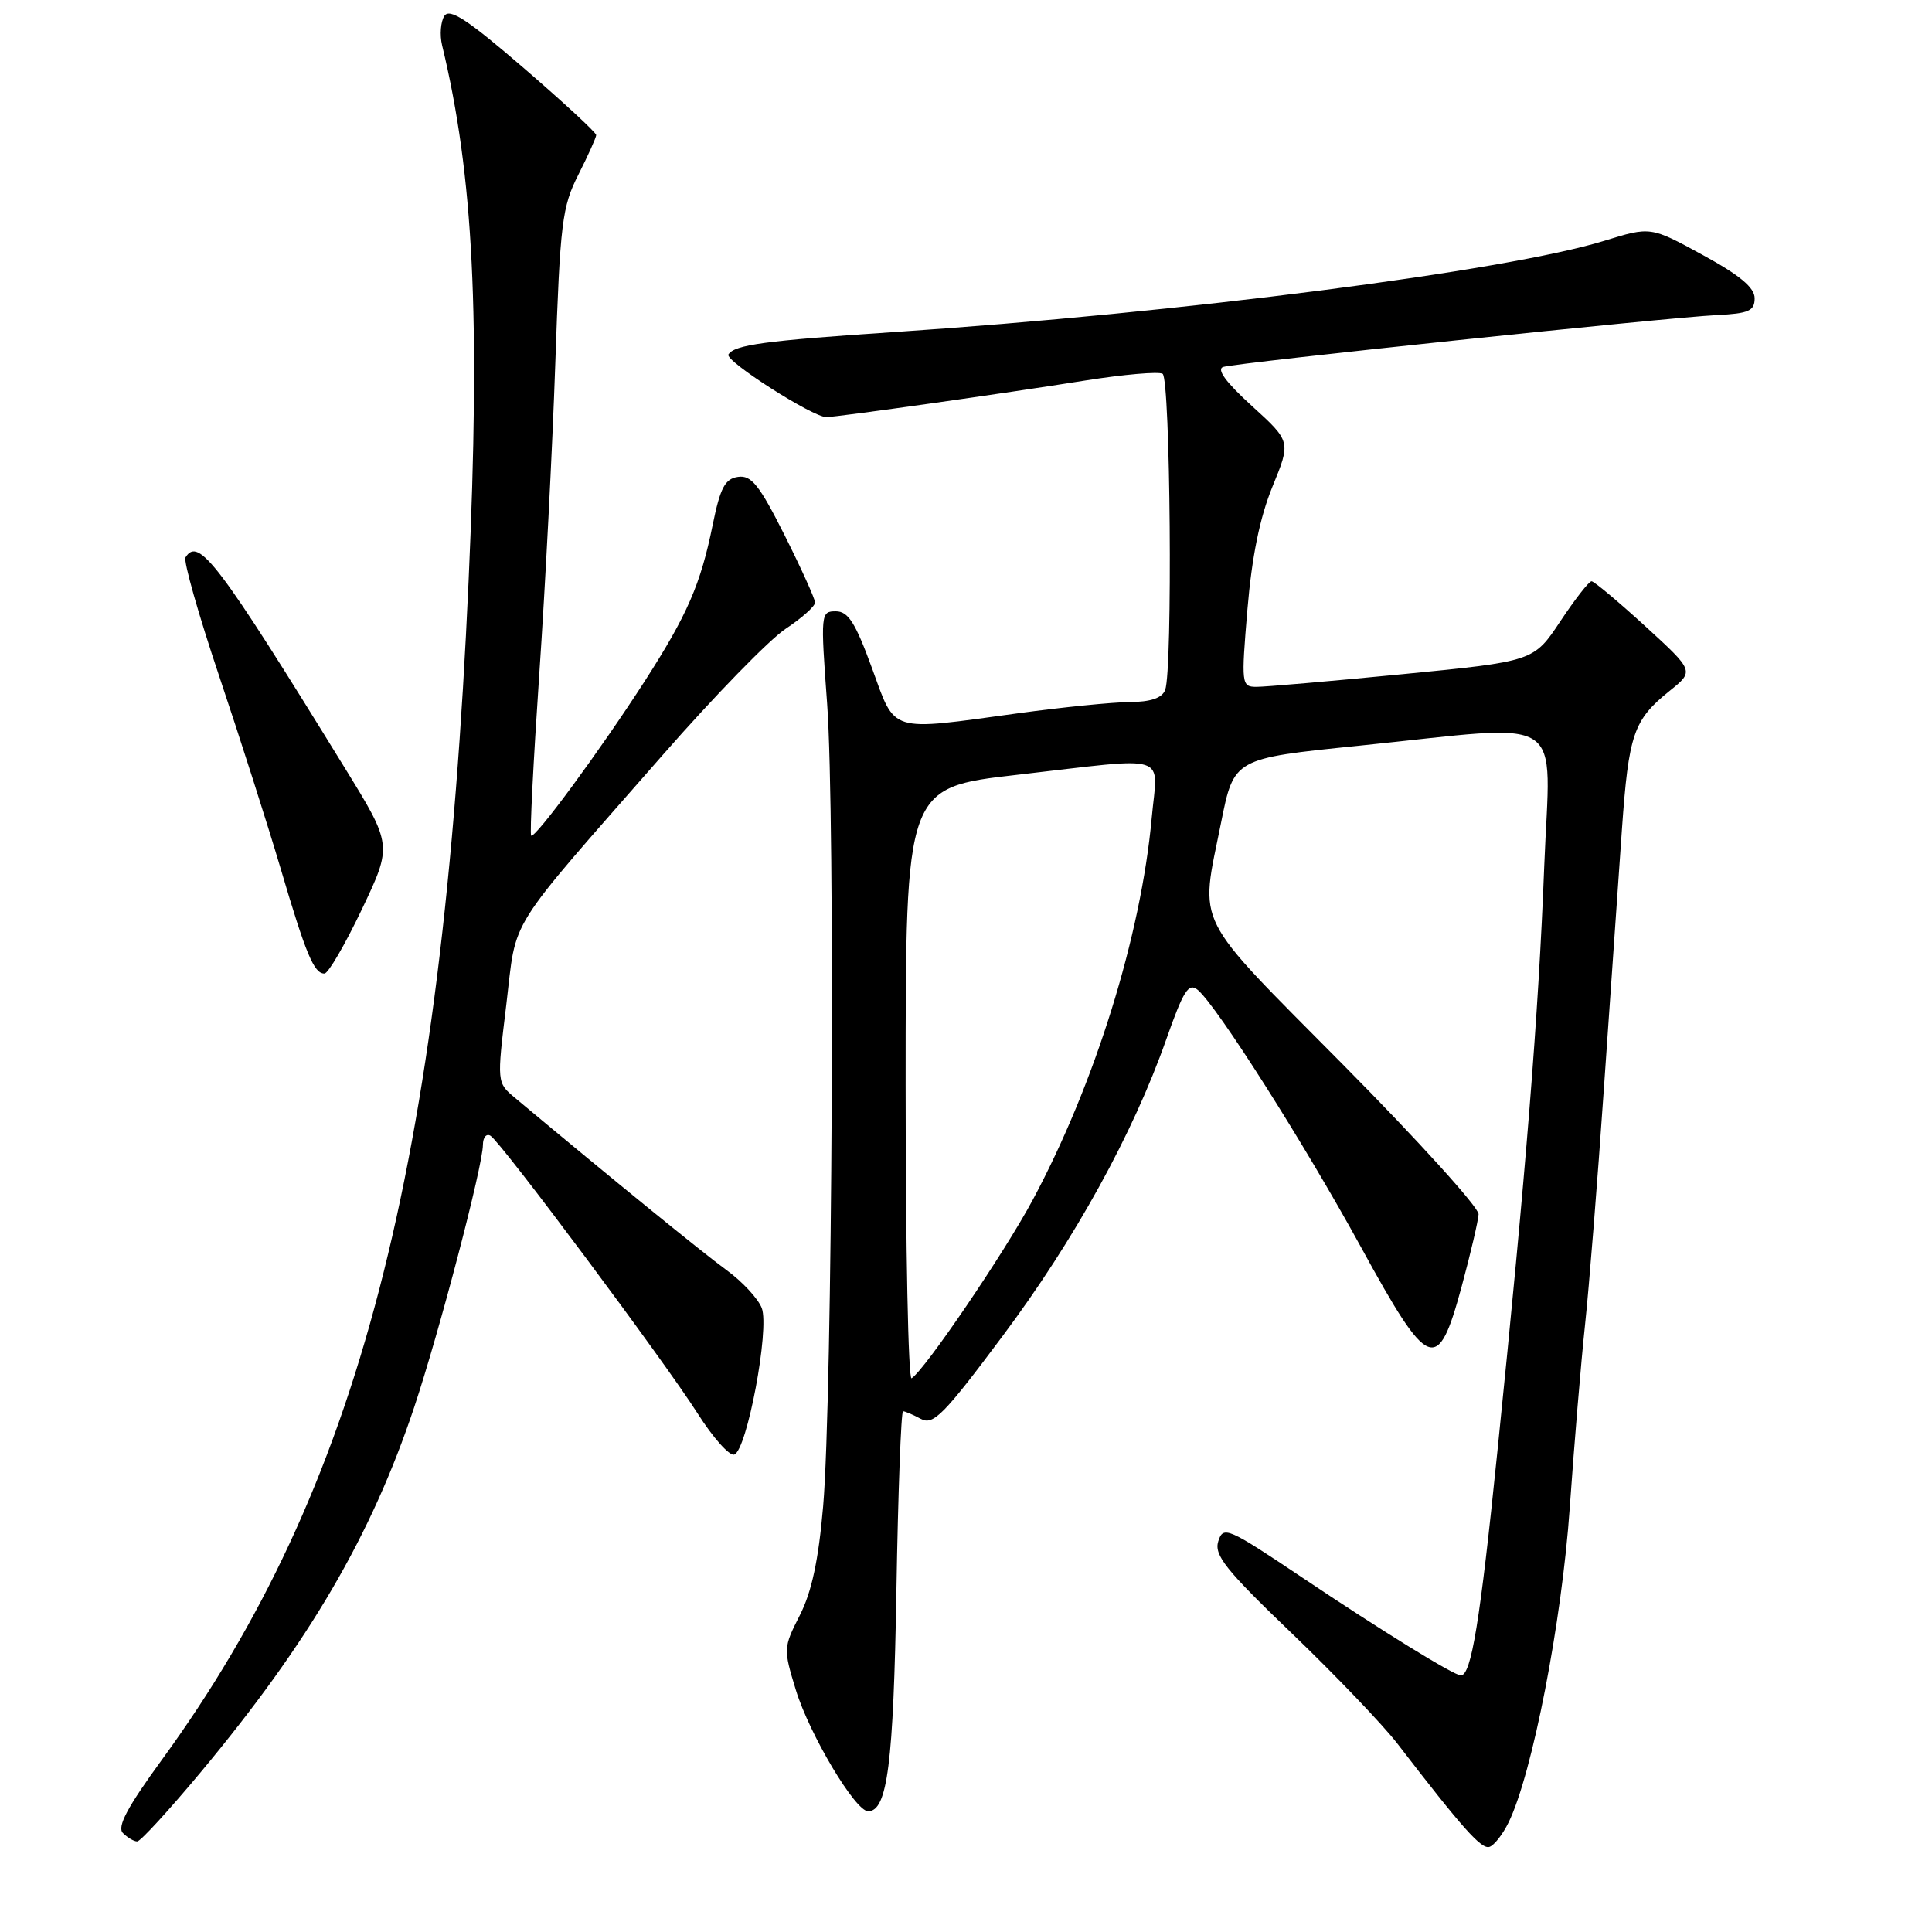 <?xml version="1.0" encoding="UTF-8" standalone="no"?>
<!DOCTYPE svg PUBLIC "-//W3C//DTD SVG 1.1//EN" "http://www.w3.org/Graphics/SVG/1.1/DTD/svg11.dtd" >
<svg xmlns="http://www.w3.org/2000/svg" xmlns:xlink="http://www.w3.org/1999/xlink" version="1.1" viewBox="0 0 256 256">
 <g >
 <path fill="currentColor"
d=" M 199.90 241.47 C 203.04 235.03 206.95 214.92 208.00 199.78 C 208.59 191.38 209.50 180.45 210.03 175.50 C 210.56 170.55 211.69 156.38 212.54 144.00 C 213.40 131.62 214.47 116.30 214.91 109.94 C 215.81 97.24 216.44 95.40 221.24 91.54 C 224.50 88.92 224.50 88.92 218.00 82.97 C 214.43 79.71 211.23 77.03 210.89 77.02 C 210.56 77.01 208.70 79.39 206.76 82.31 C 203.23 87.63 203.23 87.63 185.86 89.33 C 176.31 90.26 167.59 91.02 166.47 91.01 C 164.50 91.00 164.46 90.67 165.29 80.75 C 165.88 73.76 166.93 68.59 168.60 64.50 C 171.06 58.50 171.06 58.50 165.87 53.78 C 162.42 50.64 161.16 48.91 162.09 48.62 C 163.89 48.06 220.86 42.07 227.50 41.75 C 231.73 41.54 232.50 41.20 232.50 39.52 C 232.50 38.11 230.54 36.47 225.61 33.78 C 218.71 30.01 218.71 30.01 212.57 31.91 C 199.60 35.91 156.46 41.46 118.50 44.00 C 101.34 45.14 97.31 45.69 96.52 46.97 C 96.00 47.80 107.71 55.29 109.50 55.27 C 111.00 55.25 133.22 52.11 143.80 50.42 C 148.91 49.61 153.52 49.21 154.05 49.53 C 155.09 50.17 155.40 88.78 154.39 91.42 C 153.98 92.50 152.48 93.01 149.64 93.03 C 147.36 93.05 140.78 93.71 135.00 94.50 C 117.60 96.88 118.72 97.23 115.53 88.50 C 113.34 82.50 112.39 81.00 110.75 81.00 C 108.75 81.00 108.72 81.28 109.60 93.25 C 110.68 107.95 110.30 185.35 109.07 199.59 C 108.46 206.72 107.55 210.95 105.98 214.03 C 103.80 218.31 103.79 218.49 105.46 223.95 C 107.27 229.84 113.33 240.00 115.03 240.00 C 117.59 240.00 118.39 233.68 118.78 210.75 C 119.00 197.69 119.40 187.00 119.66 187.00 C 119.92 187.00 120.98 187.45 122.02 188.01 C 123.66 188.89 125.03 187.51 132.83 177.06 C 142.39 164.27 150.11 150.28 154.53 137.74 C 156.82 131.23 157.50 130.17 158.71 131.17 C 161.24 133.28 172.84 151.55 180.33 165.24 C 189.36 181.73 190.50 182.18 193.67 170.50 C 194.86 166.10 195.87 161.78 195.92 160.89 C 195.96 160.01 187.90 151.11 178.00 141.11 C 157.84 120.75 158.99 123.03 161.80 109.00 C 163.50 100.50 163.50 100.50 180.00 98.82 C 208.15 95.94 205.42 94.17 204.62 114.75 C 203.86 134.51 202.19 155.35 198.41 192.35 C 196.11 214.91 194.95 222.00 193.57 222.00 C 192.65 222.00 183.04 216.07 172.61 209.07 C 162.66 202.40 162.09 202.15 161.43 204.22 C 160.85 206.06 162.39 208.00 171.20 216.45 C 176.96 221.98 183.22 228.53 185.13 231.00 C 193.83 242.31 196.29 245.07 197.36 244.72 C 197.99 244.52 199.13 243.05 199.90 241.47 Z  M 26.66 234.75 C 40.99 217.54 49.20 203.49 54.88 186.48 C 58.22 176.47 63.98 154.49 63.99 151.69 C 64.00 150.70 64.45 150.16 65.00 150.50 C 66.42 151.38 88.02 180.34 92.45 187.31 C 94.48 190.51 96.66 192.95 97.29 192.74 C 98.98 192.17 101.99 176.11 100.94 173.33 C 100.46 172.08 98.36 169.81 96.25 168.28 C 93.12 166.00 81.05 156.18 68.25 145.48 C 65.83 143.46 65.83 143.46 67.09 133.10 C 68.52 121.26 66.74 124.10 87.85 100.00 C 94.64 92.25 101.95 84.74 104.10 83.32 C 106.24 81.90 108.00 80.33 108.00 79.84 C 108.00 79.36 106.18 75.34 103.96 70.91 C 100.61 64.25 99.55 62.93 97.79 63.19 C 96.06 63.44 95.44 64.63 94.44 69.52 C 92.84 77.43 91.07 81.48 85.44 90.24 C 79.56 99.37 70.87 111.20 70.38 110.72 C 70.18 110.52 70.67 100.94 71.45 89.43 C 72.24 77.92 73.20 59.34 73.58 48.14 C 74.22 29.51 74.48 27.39 76.64 23.14 C 77.93 20.59 78.99 18.23 79.00 17.90 C 79.00 17.56 74.68 13.57 69.39 9.01 C 61.95 2.59 59.58 1.04 58.88 2.11 C 58.39 2.88 58.25 4.62 58.58 6.00 C 62.75 23.28 63.67 41.85 62.09 77.00 C 58.58 154.97 47.56 197.32 21.48 233.14 C 16.87 239.46 15.48 242.08 16.29 242.89 C 16.90 243.50 17.75 244.00 18.18 244.00 C 18.61 244.00 22.42 239.84 26.66 234.75 Z  M 47.95 120.49 C 51.99 111.99 51.99 111.99 45.68 101.74 C 28.92 74.52 26.31 71.08 24.58 73.86 C 24.29 74.34 26.30 81.43 29.05 89.61 C 31.80 97.80 35.45 109.22 37.16 115.00 C 40.55 126.49 41.60 129.00 42.99 129.00 C 43.49 129.00 45.72 125.17 47.95 120.49 Z  M 120.00 143.74 C 120.00 104.36 120.00 104.36 134.75 102.67 C 155.40 100.30 153.40 99.67 152.61 108.36 C 151.19 123.99 145.08 143.63 136.84 159.00 C 133.07 166.03 122.53 181.55 120.79 182.63 C 120.35 182.90 120.00 165.40 120.00 143.74 Z "/>
</g>
</svg>